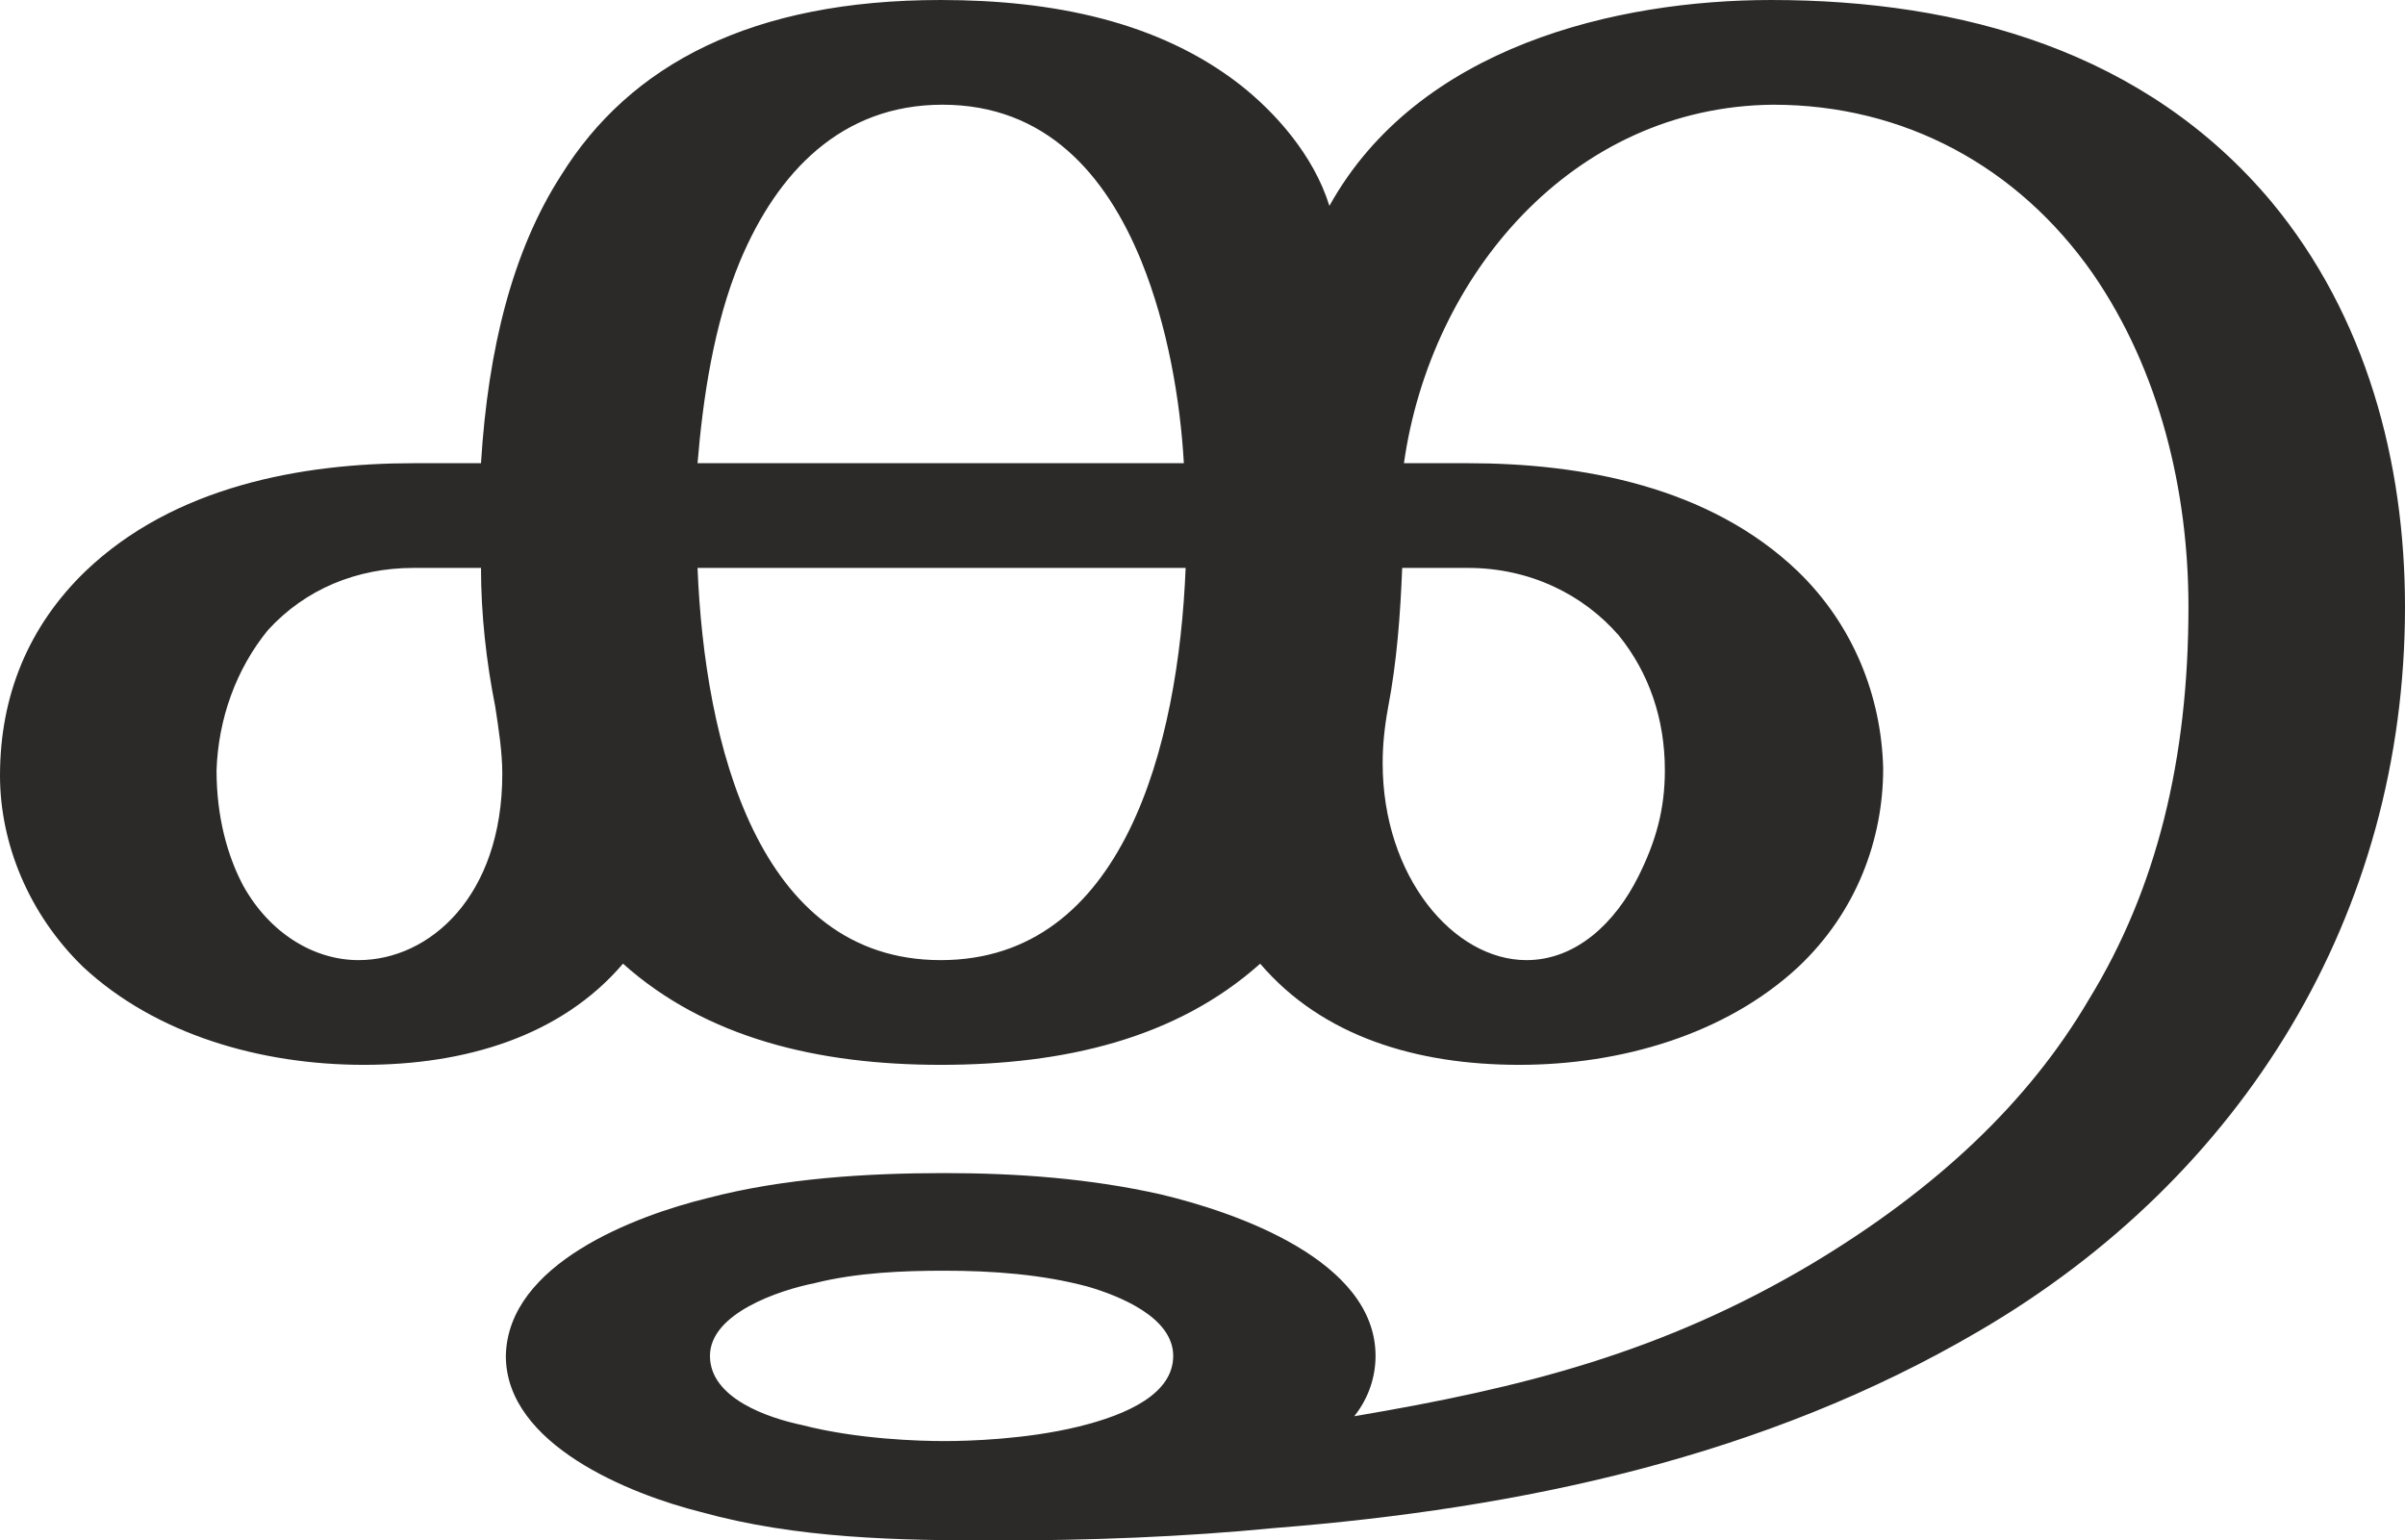 <?xml version="1.0" encoding="UTF-8"?>
<!DOCTYPE svg PUBLIC "-//W3C//DTD SVG 1.1//EN" "http://www.w3.org/Graphics/SVG/1.1/DTD/svg11.dtd">
<!-- Creator: CorelDRAW X8 -->
<svg xmlns="http://www.w3.org/2000/svg" xml:space="preserve" width="1355px" height="868px" version="1.1" style="shape-rendering:geometricPrecision; text-rendering:geometricPrecision; image-rendering:optimizeQuality; fill-rule:evenodd; clip-rule:evenodd"
viewBox="0 0 1355 868"
 xmlns:xlink="http://www.w3.org/1999/xlink">
 <defs>
  <style type="text/css">
   <![CDATA[
    .fil0 {fill:#2B2A29;fill-rule:nonzero}
   ]]>
  </style>
 </defs>
 <g id="Layer_x0020_1">
  <path class="fil0" d="M562 868c52,0 105,-2 156,-7 139,-11 276,-40 397,-111 149,-87 240,-235 240,-408 0,-82 -22,-164 -75,-228 -71,-85 -175,-114 -282,-114 -87,0 -199,26 -249,116 -9,-29 -31,-53 -50,-68 -46,-36 -106,-48 -169,-48 -106,0 -175,36 -214,99 -27,42 -41,97 -45,162l-38 0c-63,0 -135,13 -185,61 -32,31 -48,70 -48,115 0,38 16,78 47,108 41,38 100,55 158,55 57,0 111,-16 146,-57 47,42 110,57 179,57 70,0 133,-15 180,-57 35,41 88,57 146,57 57,0 116,-17 157,-55 33,-31 48,-72 48,-112 -1,-41 -17,-81 -48,-111 -50,-48 -122,-61 -186,-61l-36 0c15,-106 95,-201 208,-202 74,0 138,35 180,95 38,55 54,123 54,188 0,86 -18,159 -56,221 -34,58 -86,107 -156,149 -84,50 -163,70 -258,86 8,-10 12,-22 12,-34 0,-54 -79,-81 -121,-91 -40,-9 -81,-12 -122,-12 -44,0 -91,3 -133,14 -41,10 -113,37 -114,89 0,50 70,78 110,88 54,15 111,16 167,16zm105 -607l-274 0c3,-36 9,-78 24,-114 21,-50 57,-88 114,-88 58,0 92,39 112,88 15,37 22,79 24,114zm-137 280c-103,0 -133,-122 -137,-221l275 0c-4,100 -35,221 -138,221zm-328 0c-25,0 -50,-15 -65,-42 -9,-17 -15,-39 -15,-65 1,-29 11,-57 29,-79 21,-23 50,-35 82,-35l38 0c0,26 3,53 8,78 2,13 4,26 4,38 0,69 -41,105 -81,105zm658 0c-41,0 -81,-47 -81,-111 0,-10 1,-20 3,-31 5,-26 7,-53 8,-79l37 0c35,0 65,15 85,38 17,21 26,47 26,76 0,22 -5,40 -15,60 -13,26 -35,47 -63,47zm-328 271c-14,0 -49,-1 -80,-9 -19,-4 -52,-15 -52,-39 0,-24 39,-37 59,-41 24,-6 50,-7 73,-7 27,0 55,2 81,9 17,5 48,17 48,39 0,21 -25,33 -54,40 -29,7 -61,8 -75,8z"/>
 </g>
</svg>
